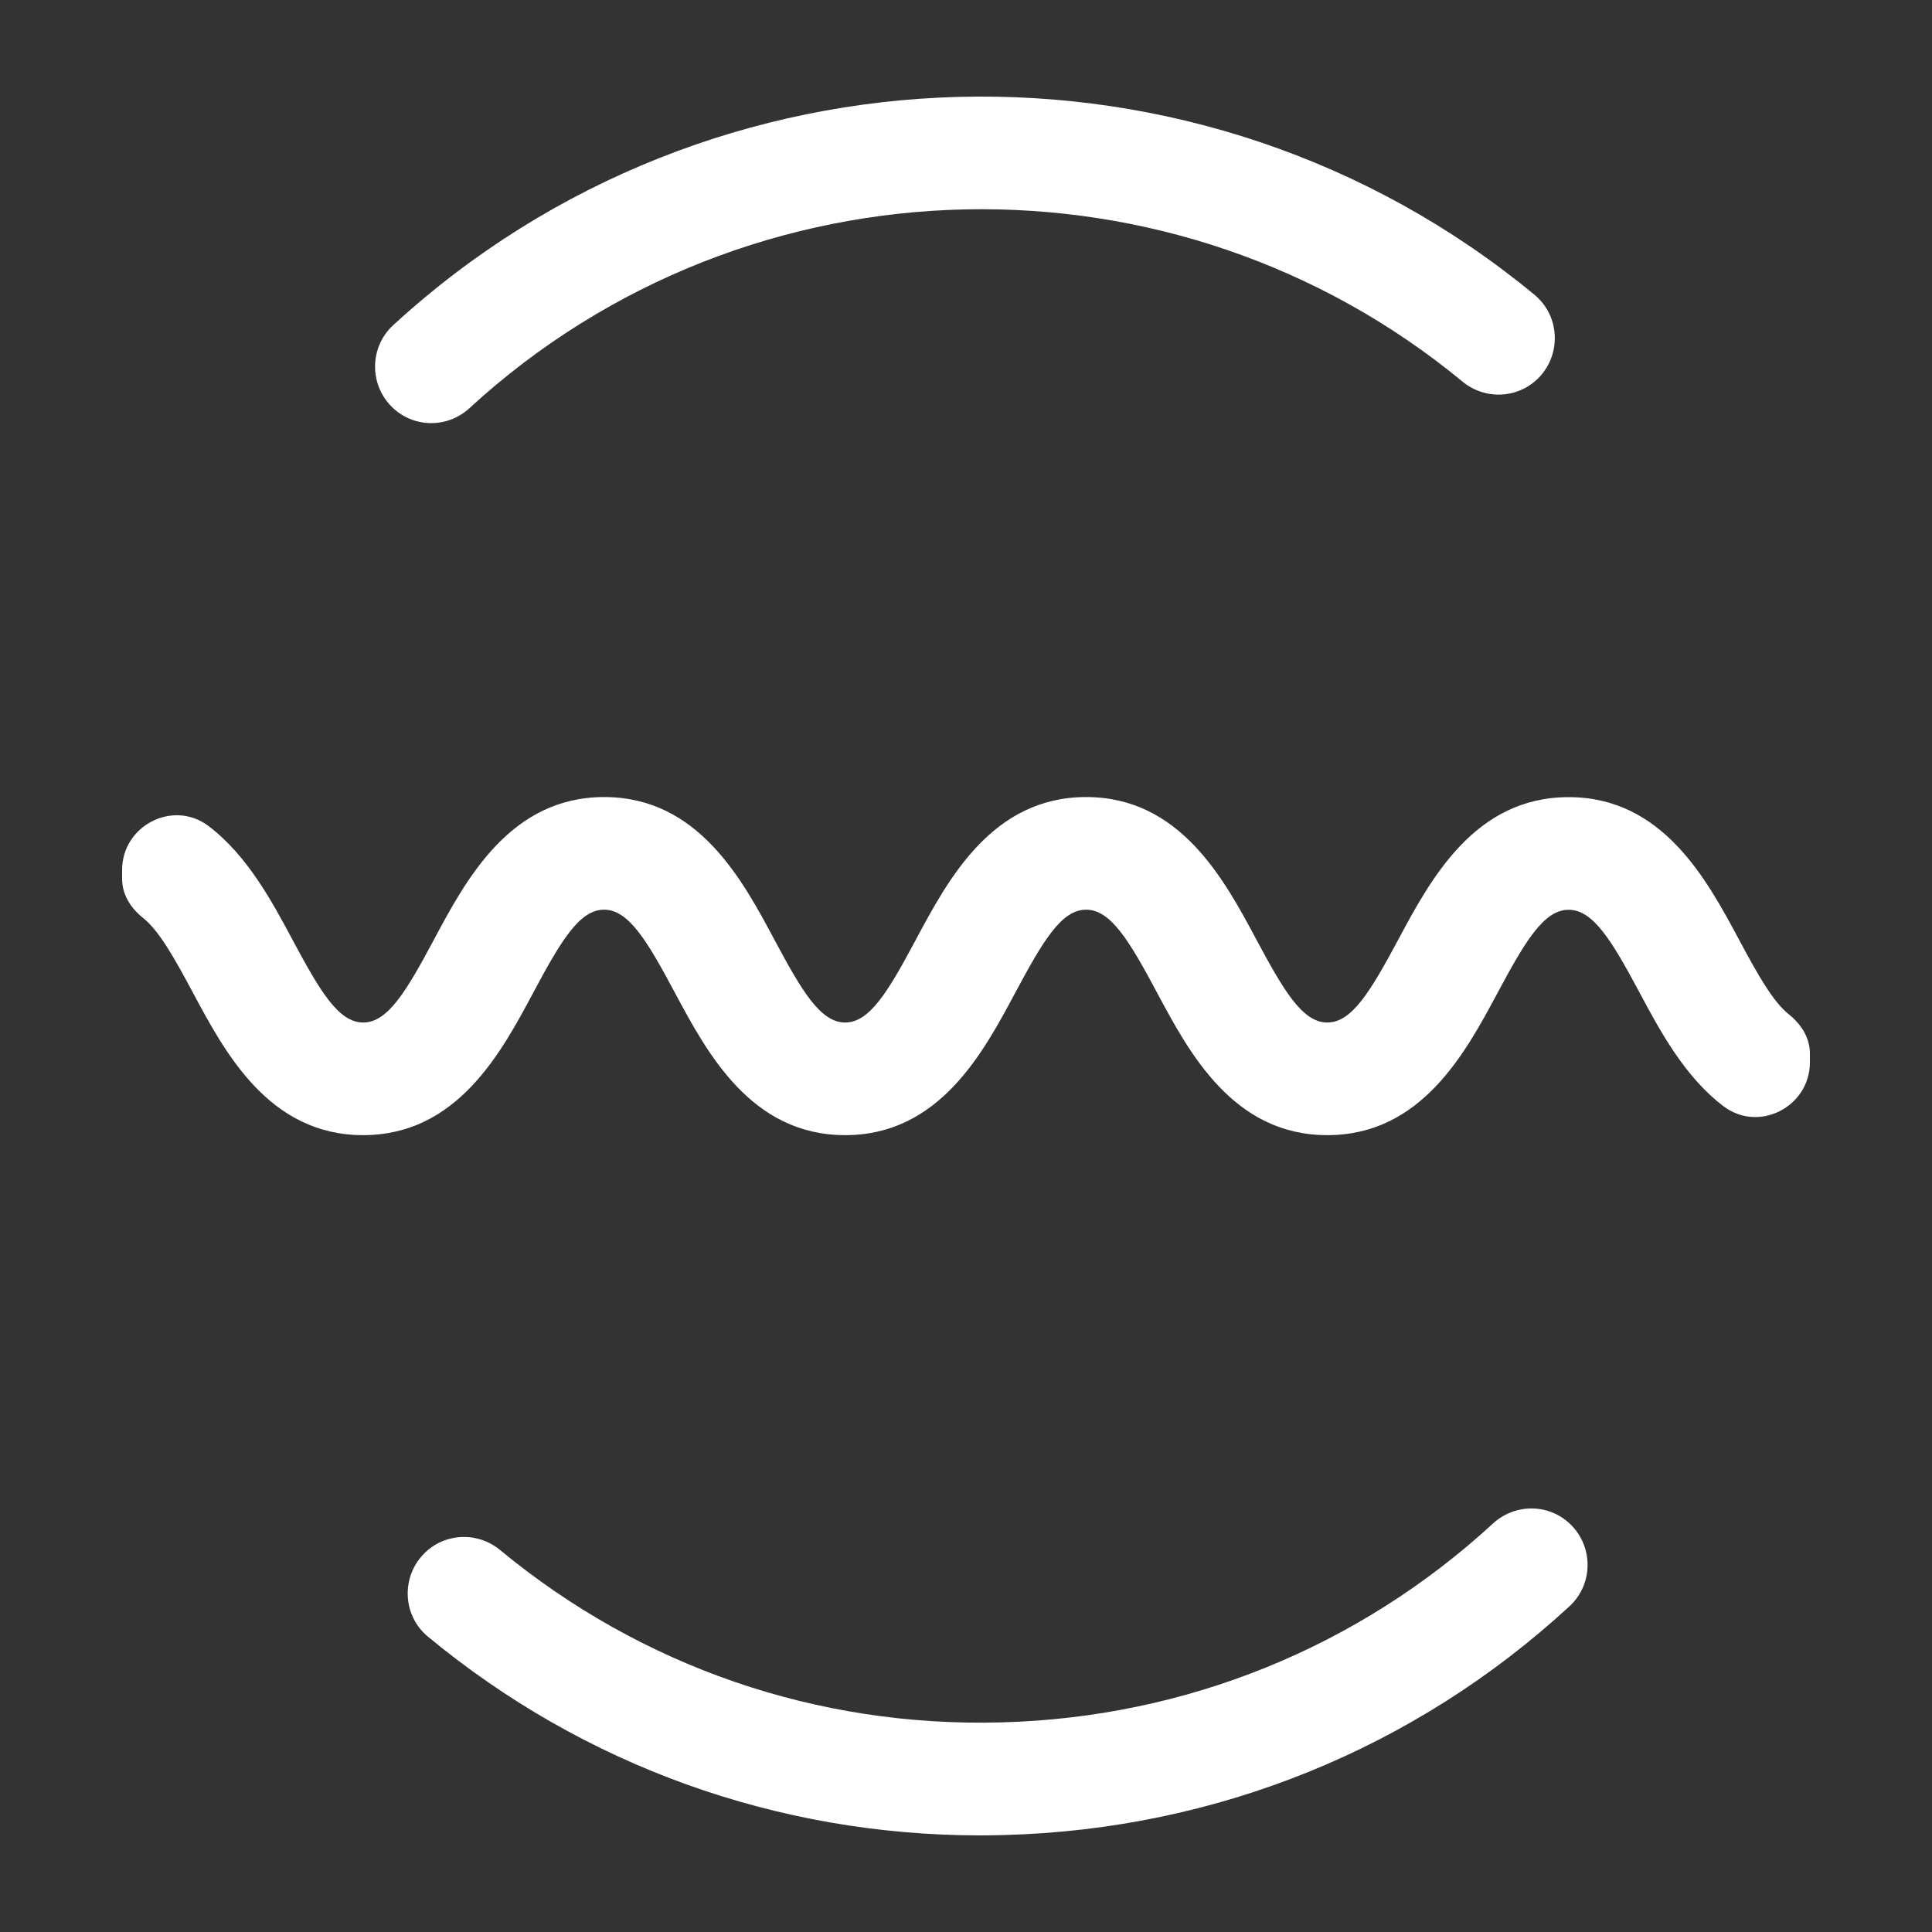 <!--

    SonarLint for IntelliJ IDEA
    Copyright (C) 2015-2025 SonarSource
    sonarlint@sonarsource.com

    This program is free software; you can redistribute it and/or
    modify it under the terms of the GNU Lesser General Public
    License as published by the Free Software Foundation; either
    version 3 of the License, or (at your option) any later version.

    This program is distributed in the hope that it will be useful,
    but WITHOUT ANY WARRANTY; without even the implied warranty of
    MERCHANTABILITY or FITNESS FOR A PARTICULAR PURPOSE.  See the GNU
    Lesser General Public License for more details.

    You should have received a copy of the GNU Lesser General Public
    License along with this program; if not, write to the Free Software
    Foundation, Inc., 51 Franklin Street, Fifth Floor, Boston, MA  02

-->
<svg width="40" height="40" viewBox="0 0 40 40" fill="none" xmlns="http://www.w3.org/2000/svg">
<rect x="0" y="0" width="40" height="40" fill="#333333" stroke="none"/>
<path d="M37.472 21.994C37.472 22.913 36.418 23.458 35.685 22.905C34.879 22.296 34.364 21.335 33.947 20.553C33.374 19.484 32.989 18.836 32.477 18.836C31.964 18.836 31.579 19.486 31.007 20.553C30.34 21.799 29.427 23.502 27.48 23.502C25.533 23.502 24.62 21.797 23.955 20.551C23.384 19.484 22.999 18.834 22.487 18.834C21.974 18.834 21.593 19.484 21.021 20.551C20.356 21.797 19.445 23.502 17.498 23.502C15.55 23.502 14.638 21.797 13.972 20.551C13.402 19.484 13.017 18.834 12.507 18.834C11.996 18.834 11.611 19.484 11.041 20.551C10.376 21.797 9.463 23.502 7.517 23.502C5.572 23.502 4.659 21.797 3.994 20.551C3.594 19.803 3.286 19.262 2.961 19.004C2.706 18.801 2.528 18.521 2.528 18.196V18.012C2.528 17.094 3.582 16.547 4.317 17.102C5.122 17.711 5.636 18.672 6.054 19.453C6.624 20.52 7.009 21.17 7.519 21.17C8.03 21.17 8.415 20.52 8.985 19.453C9.65 18.208 10.563 16.502 12.509 16.502C14.454 16.502 15.367 18.208 16.032 19.453C16.602 20.52 16.987 21.17 17.498 21.17C18.008 21.17 18.393 20.52 18.963 19.453C19.629 18.208 20.54 16.502 22.487 16.502C24.434 16.502 25.347 18.208 26.012 19.453C26.583 20.52 26.968 21.17 27.48 21.17C27.992 21.17 28.377 20.52 28.95 19.453C29.617 18.208 30.528 16.504 32.477 16.504C34.426 16.504 35.337 18.21 36.004 19.453C36.404 20.201 36.712 20.743 37.037 21.002C37.292 21.205 37.472 21.485 37.472 21.812V21.996V21.994Z" fill="white"/>
<path d="M20.304 38C16.092 38 12.087 36.556 8.86 33.885C8.341 33.456 8.299 32.672 8.763 32.183C9.186 31.736 9.881 31.7 10.354 32.092C13.271 34.502 16.912 35.765 20.735 35.66C24.552 35.558 28.126 34.105 30.91 31.543C31.363 31.127 32.057 31.125 32.504 31.549C32.993 32.013 32.991 32.798 32.496 33.255C29.296 36.204 25.186 37.874 20.797 37.992C20.632 37.996 20.468 38 20.304 38Z" fill="white"/>
<path d="M8.131 8.442C7.641 7.978 7.643 7.191 8.14 6.733C11.437 3.702 15.618 2.119 19.838 2.006C24.057 1.894 28.317 3.252 31.769 6.102C32.289 6.531 32.334 7.317 31.87 7.808C31.448 8.254 30.754 8.291 30.28 7.901C27.302 5.443 23.636 4.261 19.998 4.335C16.293 4.41 12.615 5.789 9.72 8.45C9.268 8.866 8.575 8.864 8.131 8.442Z" fill="white"/>
</svg>
